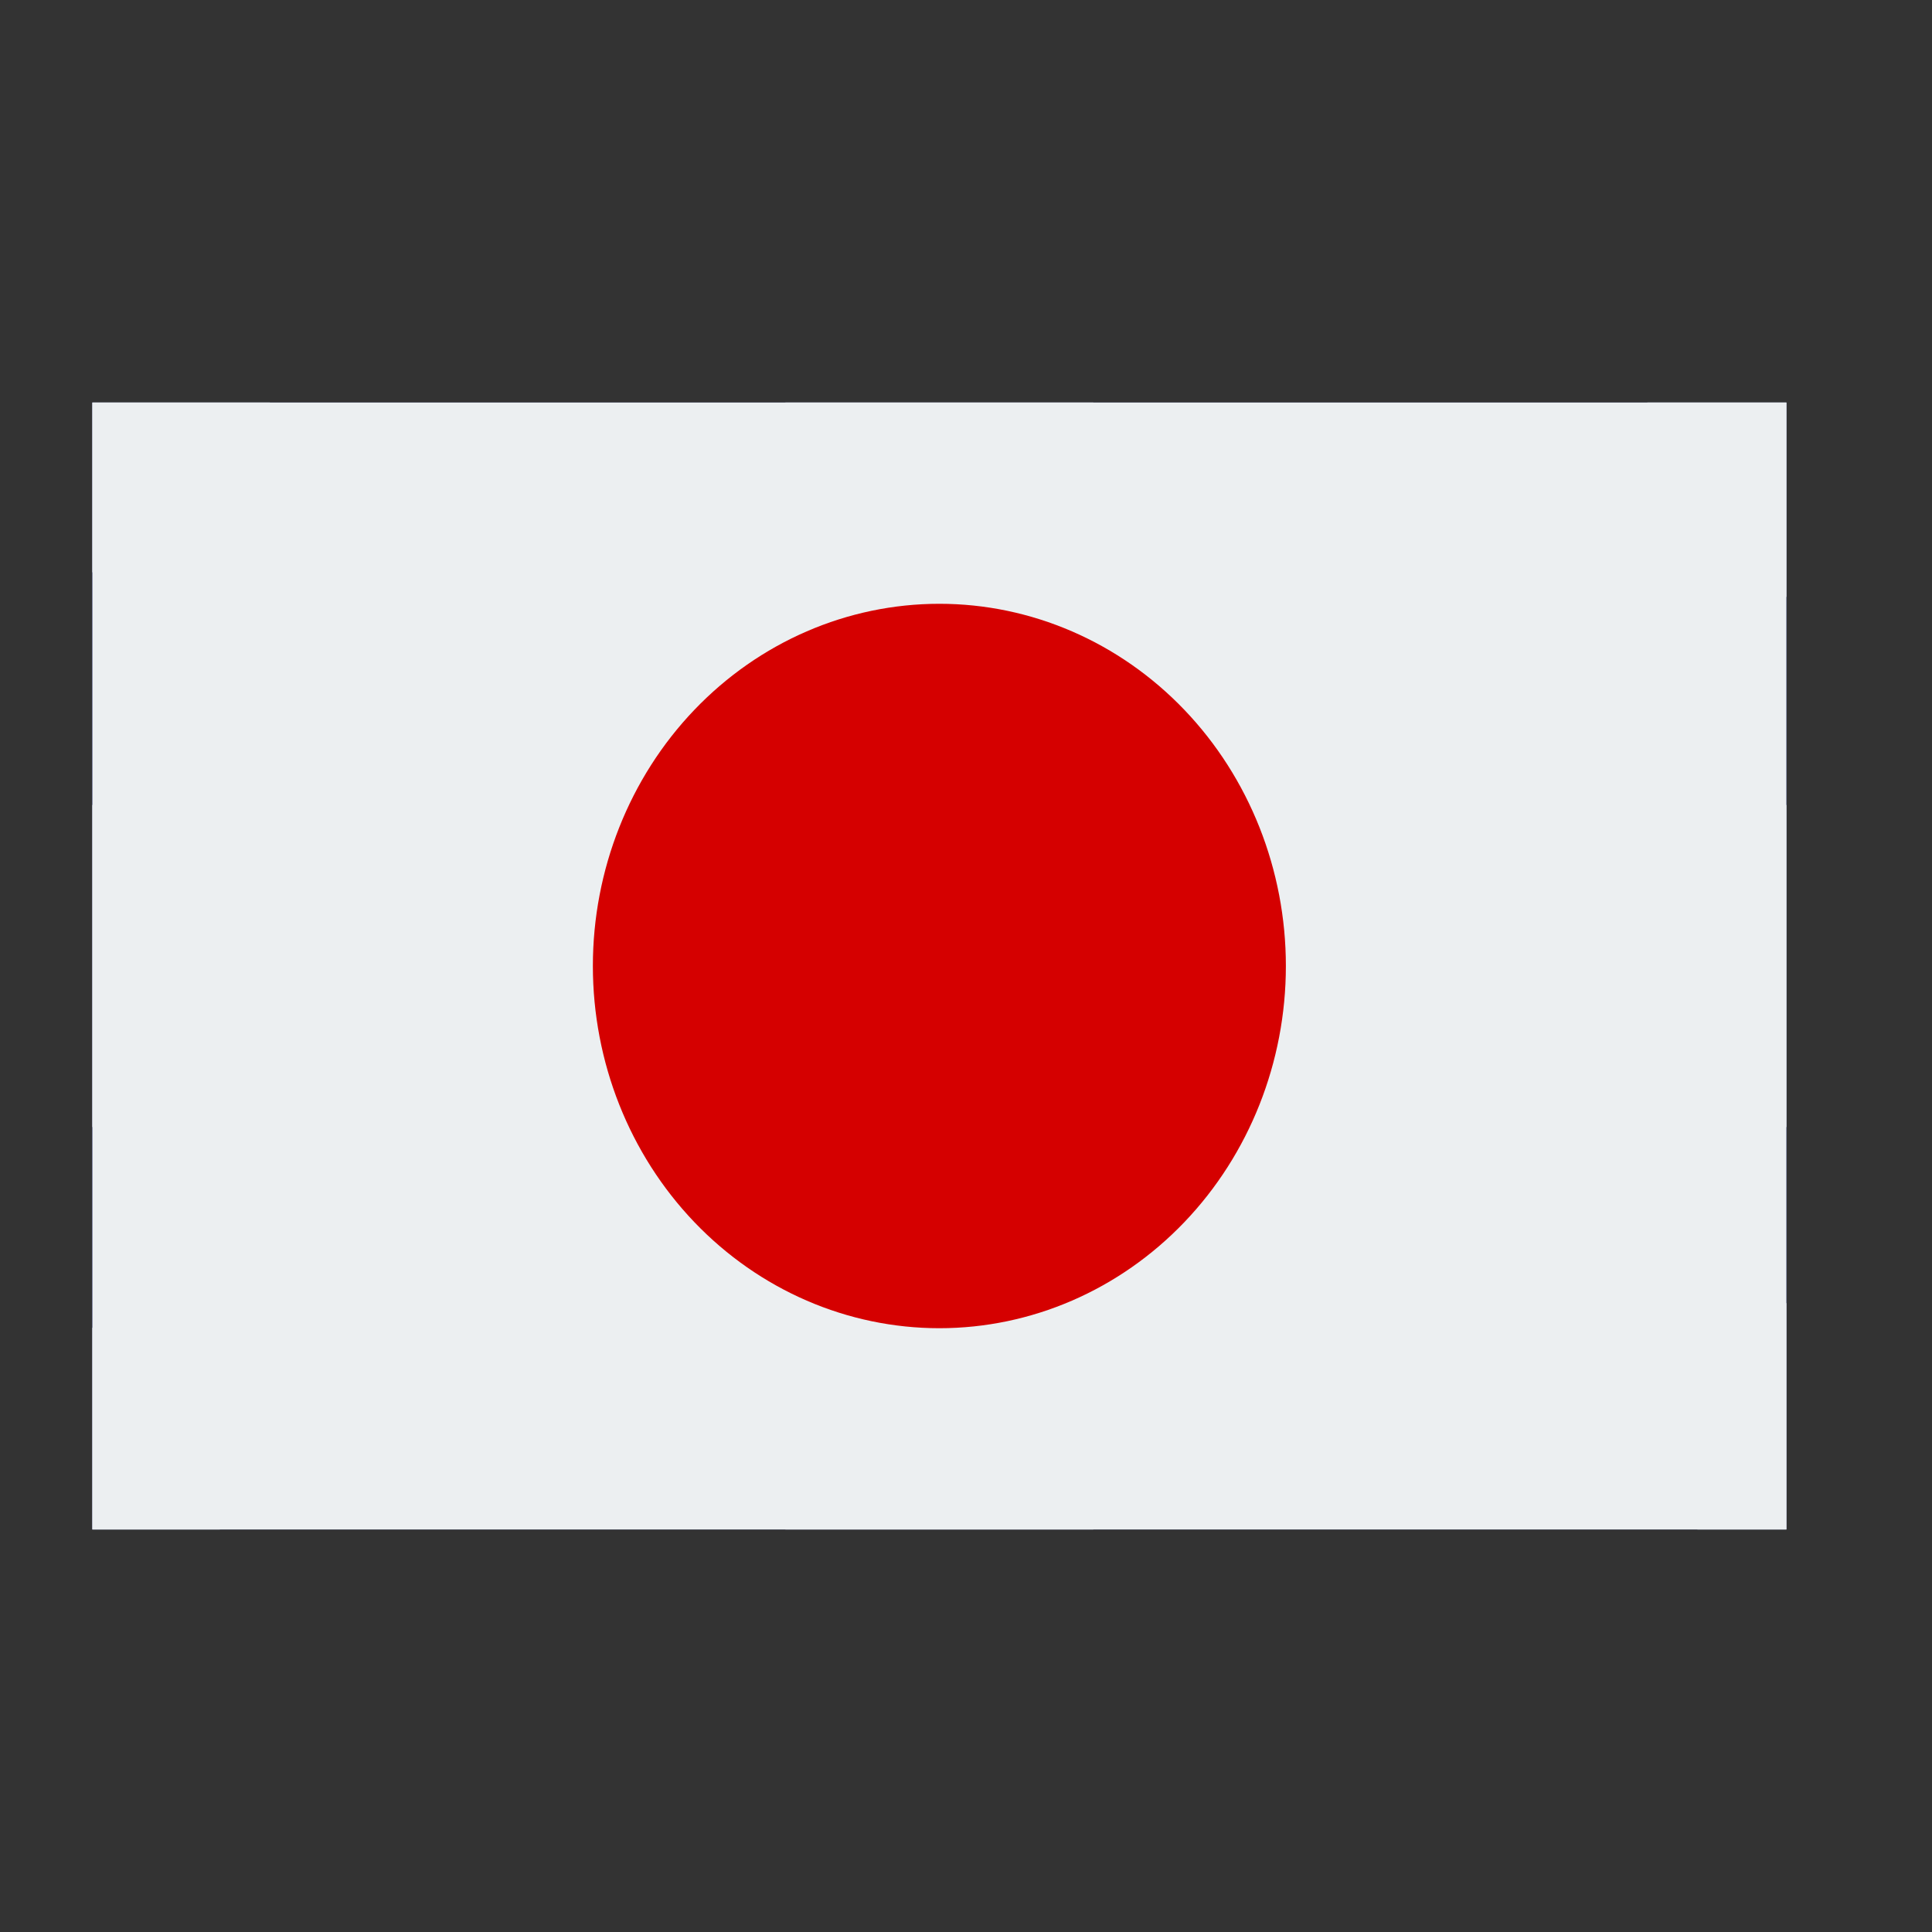 <svg width="23" height="23" viewBox="0 0 23 23" fill="none" xmlns="http://www.w3.org/2000/svg">
<rect x="0" y="0" width="23" height="23" fill="#333333" stroke="none"/>
<g clip-path="url(#clip0)">
<path d="M1.1 4.792H21.266V18.208H1.1V4.792Z" fill="#3F51B5"/>
<path d="M1.1 6.812L10.637 12.906L12.072 10.453L3.212 4.792H1.1V6.812Z" fill="white"/>
<path d="M21.266 4.792H19.612L10.752 10.453L12.186 12.906L21.266 7.104V4.792Z" fill="white"/>
<path d="M12.186 9.713L10.752 12.166L20.208 18.208H21.266V15.515L12.186 9.713Z" fill="white"/>
<path d="M1.1 15.808V18.208H2.617L12.072 12.167L10.638 9.713L1.1 15.808Z" fill="white"/>
<path d="M1.1 9.583H21.266V13.417H1.1V9.583Z" fill="white"/>
<path d="M9.35 4.792H13.016V18.208H9.35V4.792Z" fill="white"/>
<path d="M1.1 4.792H21.266V18.208H1.1V4.792Z" fill="#ECEFF1"/>
<path d="M11.183 7.188C10.089 7.188 9.04 7.642 8.266 8.451C7.493 9.259 7.058 10.356 7.058 11.5C7.058 12.644 7.493 13.741 8.266 14.549C9.04 15.358 10.089 15.812 11.183 15.812C12.277 15.812 13.326 15.358 14.1 14.549C14.873 13.741 15.308 12.644 15.308 11.5C15.308 10.356 14.873 9.259 14.1 8.451C13.326 7.642 12.277 7.188 11.183 7.188Z" fill="#D50000"/>
</g>
<defs>
<clipPath id="clip0">
<rect width="22" height="23" fill="white" transform="translate(0.183)"/>
</clipPath>
</defs>
</svg>
